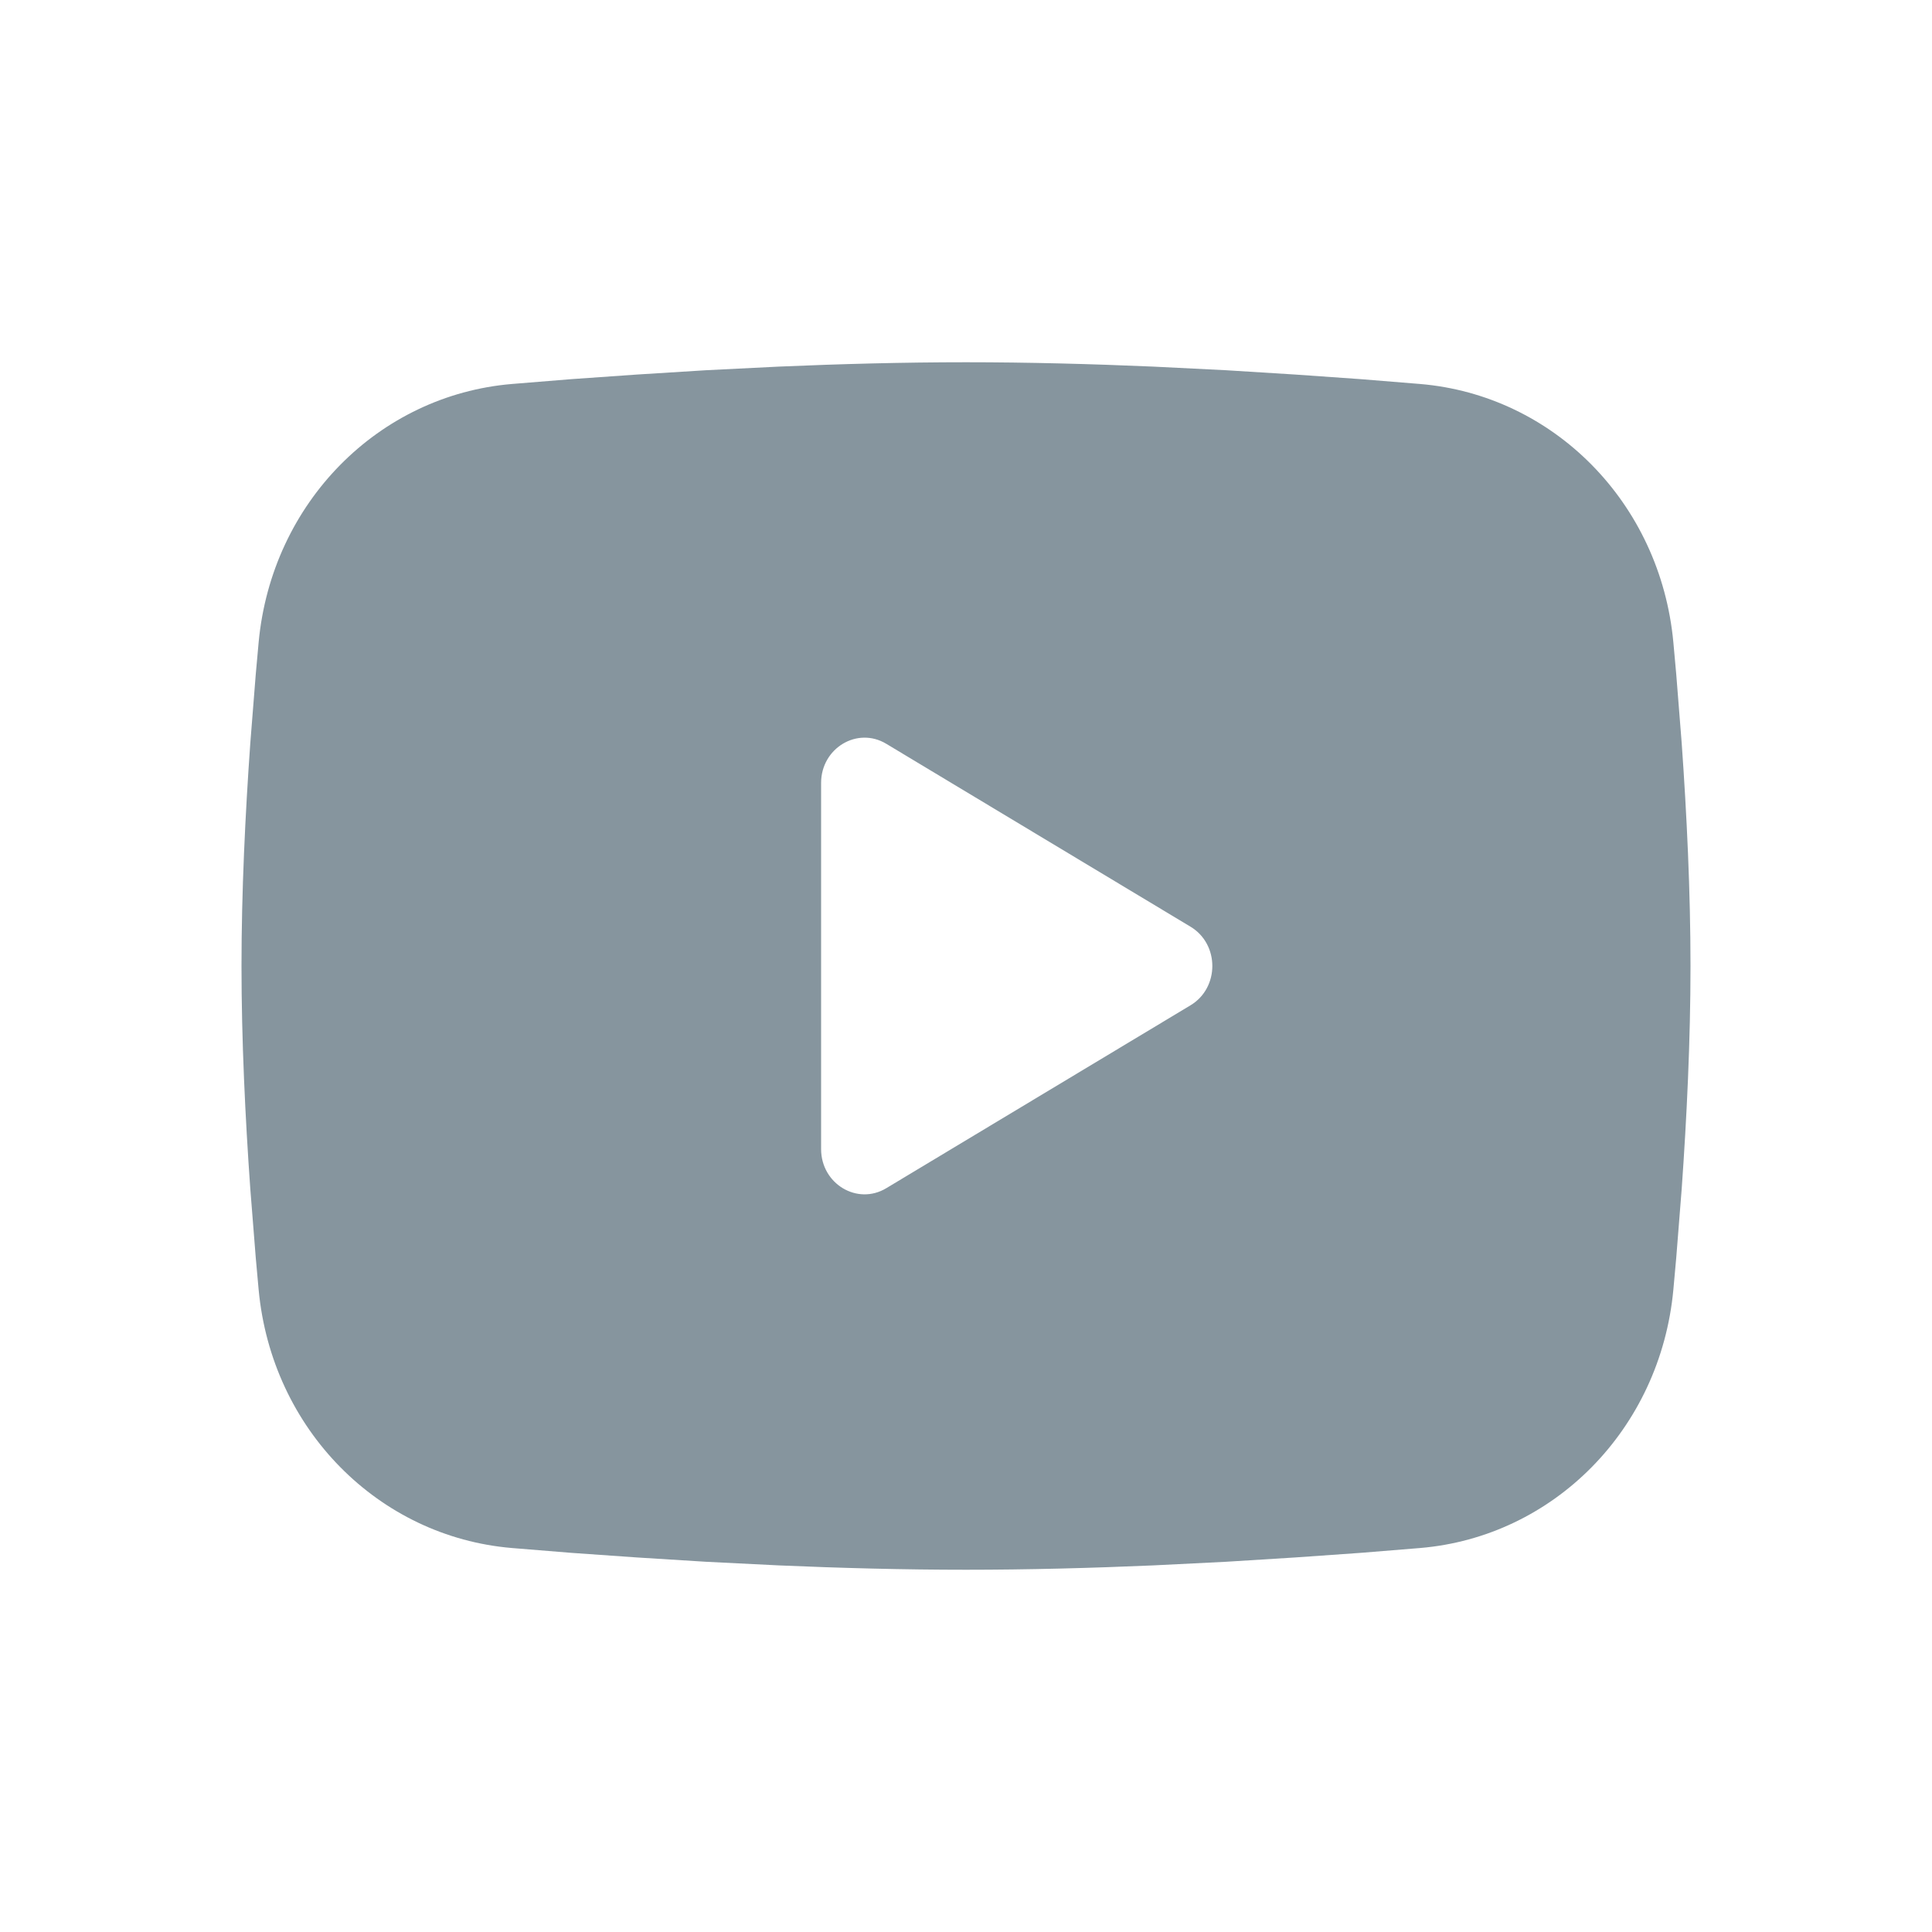 <svg width="16" height="16" viewBox="0 0 16 16" fill="none" xmlns="http://www.w3.org/2000/svg">
<path fill-rule="evenodd" clip-rule="evenodd" d="M8 3C8.513 3 9.039 3.014 9.549 3.036L10.152 3.066L10.729 3.102L11.269 3.14L11.761 3.18C12.864 3.273 13.75 4.162 13.858 5.319L13.882 5.585L13.927 6.153C13.969 6.743 14 7.386 14 8C14 8.614 13.969 9.257 13.927 9.847L13.882 10.415C13.874 10.506 13.866 10.595 13.858 10.681C13.75 11.838 12.864 12.727 11.761 12.82L11.269 12.86L10.729 12.898L10.152 12.934L9.549 12.964C9.039 12.986 8.513 13 8 13C7.487 13 6.961 12.986 6.451 12.964L5.848 12.934L5.272 12.898L4.731 12.86L4.239 12.82C3.136 12.727 2.25 11.838 2.142 10.681L2.118 10.415L2.073 9.847C2.031 9.257 2 8.614 2 8C2 7.386 2.031 6.743 2.073 6.153L2.118 5.585C2.126 5.494 2.134 5.405 2.142 5.319C2.25 4.162 3.136 3.273 4.239 3.18L4.731 3.14L5.272 3.102L5.848 3.066L6.451 3.036C6.961 3.014 7.487 3 8 3ZM6.8 6.484V9.516C6.8 9.804 7.1 9.985 7.34 9.84L9.86 8.325C10.1 8.18 10.1 7.82 9.86 7.675L7.34 6.16C7.1 6.015 6.8 6.196 6.8 6.484Z" fill="#86959E"/>
</svg>
